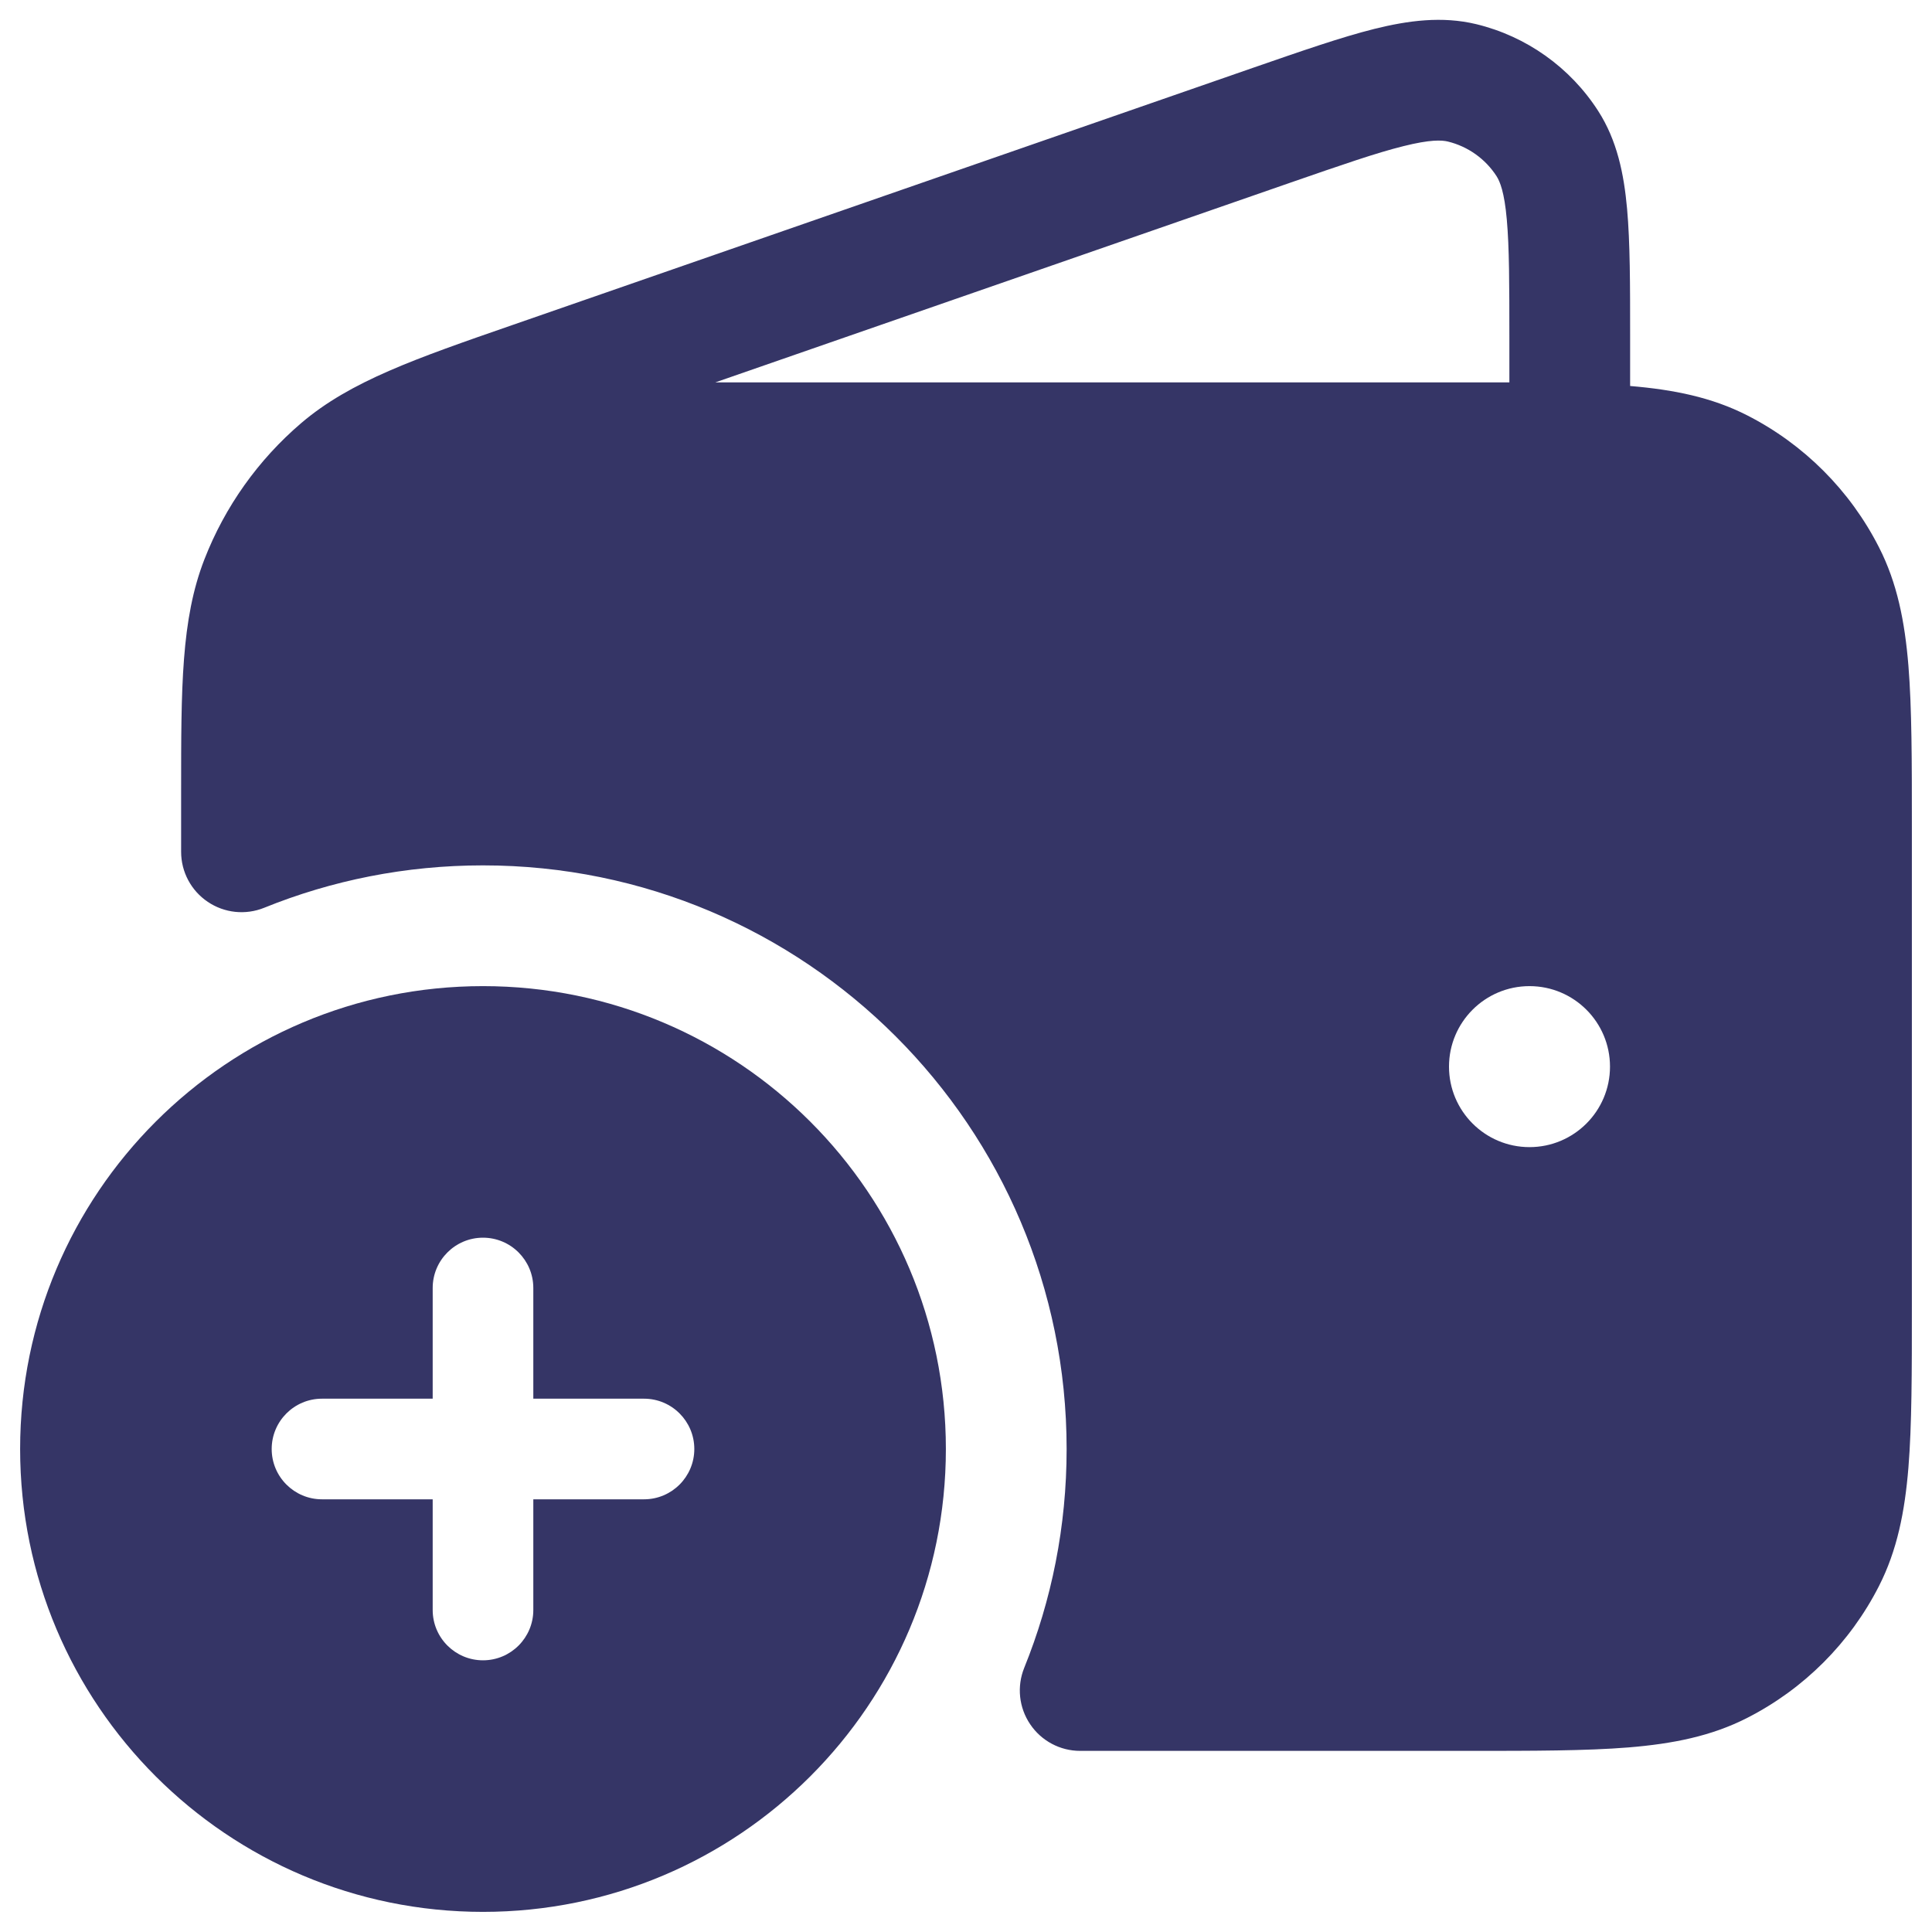 <svg width="24" height="24" viewBox="0 0 24 24" fill="none" xmlns="http://www.w3.org/2000/svg">
<g clip-path="url(#clip0_9001_297590)">
<path fill-rule="evenodd" clip-rule="evenodd" d="M2.25 9.993L2.25 9.983L2.25 9.828C2.25 8.545 2.249 7.694 2.539 6.949C2.794 6.293 3.209 5.71 3.745 5.253C4.354 4.735 5.158 4.456 6.37 4.036L15.569 0.841C16.167 0.634 16.664 0.461 17.073 0.359C17.492 0.255 17.914 0.198 18.338 0.3C18.962 0.451 19.505 0.837 19.853 1.378C20.089 1.745 20.173 2.162 20.212 2.592C20.25 3.012 20.25 3.538 20.25 4.171V4.795C20.789 4.84 21.263 4.935 21.703 5.159C22.408 5.518 22.982 6.092 23.341 6.798C23.568 7.242 23.662 7.722 23.707 8.269C23.75 8.799 23.75 9.455 23.75 10.268V16.232C23.75 17.045 23.75 17.701 23.707 18.232C23.662 18.778 23.568 19.258 23.341 19.703C22.982 20.408 22.408 20.982 21.703 21.341C21.258 21.568 20.778 21.662 20.232 21.707C19.701 21.75 19.045 21.75 18.232 21.75H13.418C13.169 21.75 12.936 21.626 12.797 21.419C12.657 21.212 12.63 20.95 12.723 20.719C13.063 19.88 13.25 18.963 13.25 18C13.25 13.996 10.004 10.75 6 10.75C5.037 10.75 4.12 10.937 3.281 11.277C3.05 11.37 2.788 11.343 2.581 11.203C2.374 11.064 2.25 10.831 2.25 10.582L2.25 9.993ZM16.027 2.27C16.668 2.048 17.1 1.898 17.436 1.815C17.767 1.732 17.909 1.74 17.985 1.758C18.235 1.819 18.452 1.973 18.591 2.189C18.633 2.255 18.688 2.386 18.718 2.727C18.749 3.071 18.75 3.529 18.75 4.207V4.75C18.585 4.75 18.412 4.75 18.232 4.75H8.886L16.027 2.27ZM19 12.25C18.448 12.25 18 12.698 18 13.25C18 13.802 18.448 14.25 19 14.25C19.552 14.25 20 13.802 20 13.25C20 12.698 19.552 12.25 19 12.25Z" fill="#353566"/>
<path fill-rule="evenodd" clip-rule="evenodd" d="M0.25 18C0.25 14.824 2.824 12.25 6 12.25C9.176 12.25 11.75 14.824 11.75 18C11.75 21.176 9.176 23.75 6 23.75C2.824 23.75 0.25 21.176 0.25 18ZM6 20.625C5.655 20.625 5.375 20.345 5.375 20V18.625H4C3.655 18.625 3.375 18.345 3.375 18C3.375 17.655 3.655 17.375 4 17.375H5.375V16C5.375 15.655 5.655 15.375 6 15.375C6.345 15.375 6.625 15.655 6.625 16V17.375H8C8.345 17.375 8.625 17.655 8.625 18C8.625 18.345 8.345 18.625 8 18.625H6.625V20C6.625 20.345 6.345 20.625 6 20.625Z" fill="#353566"/>
</g>
<defs>
<clipPath id="clip0_9001_297590">
<rect width="24" height="24" fill="white"/>
</clipPath>
</defs>
</svg>
